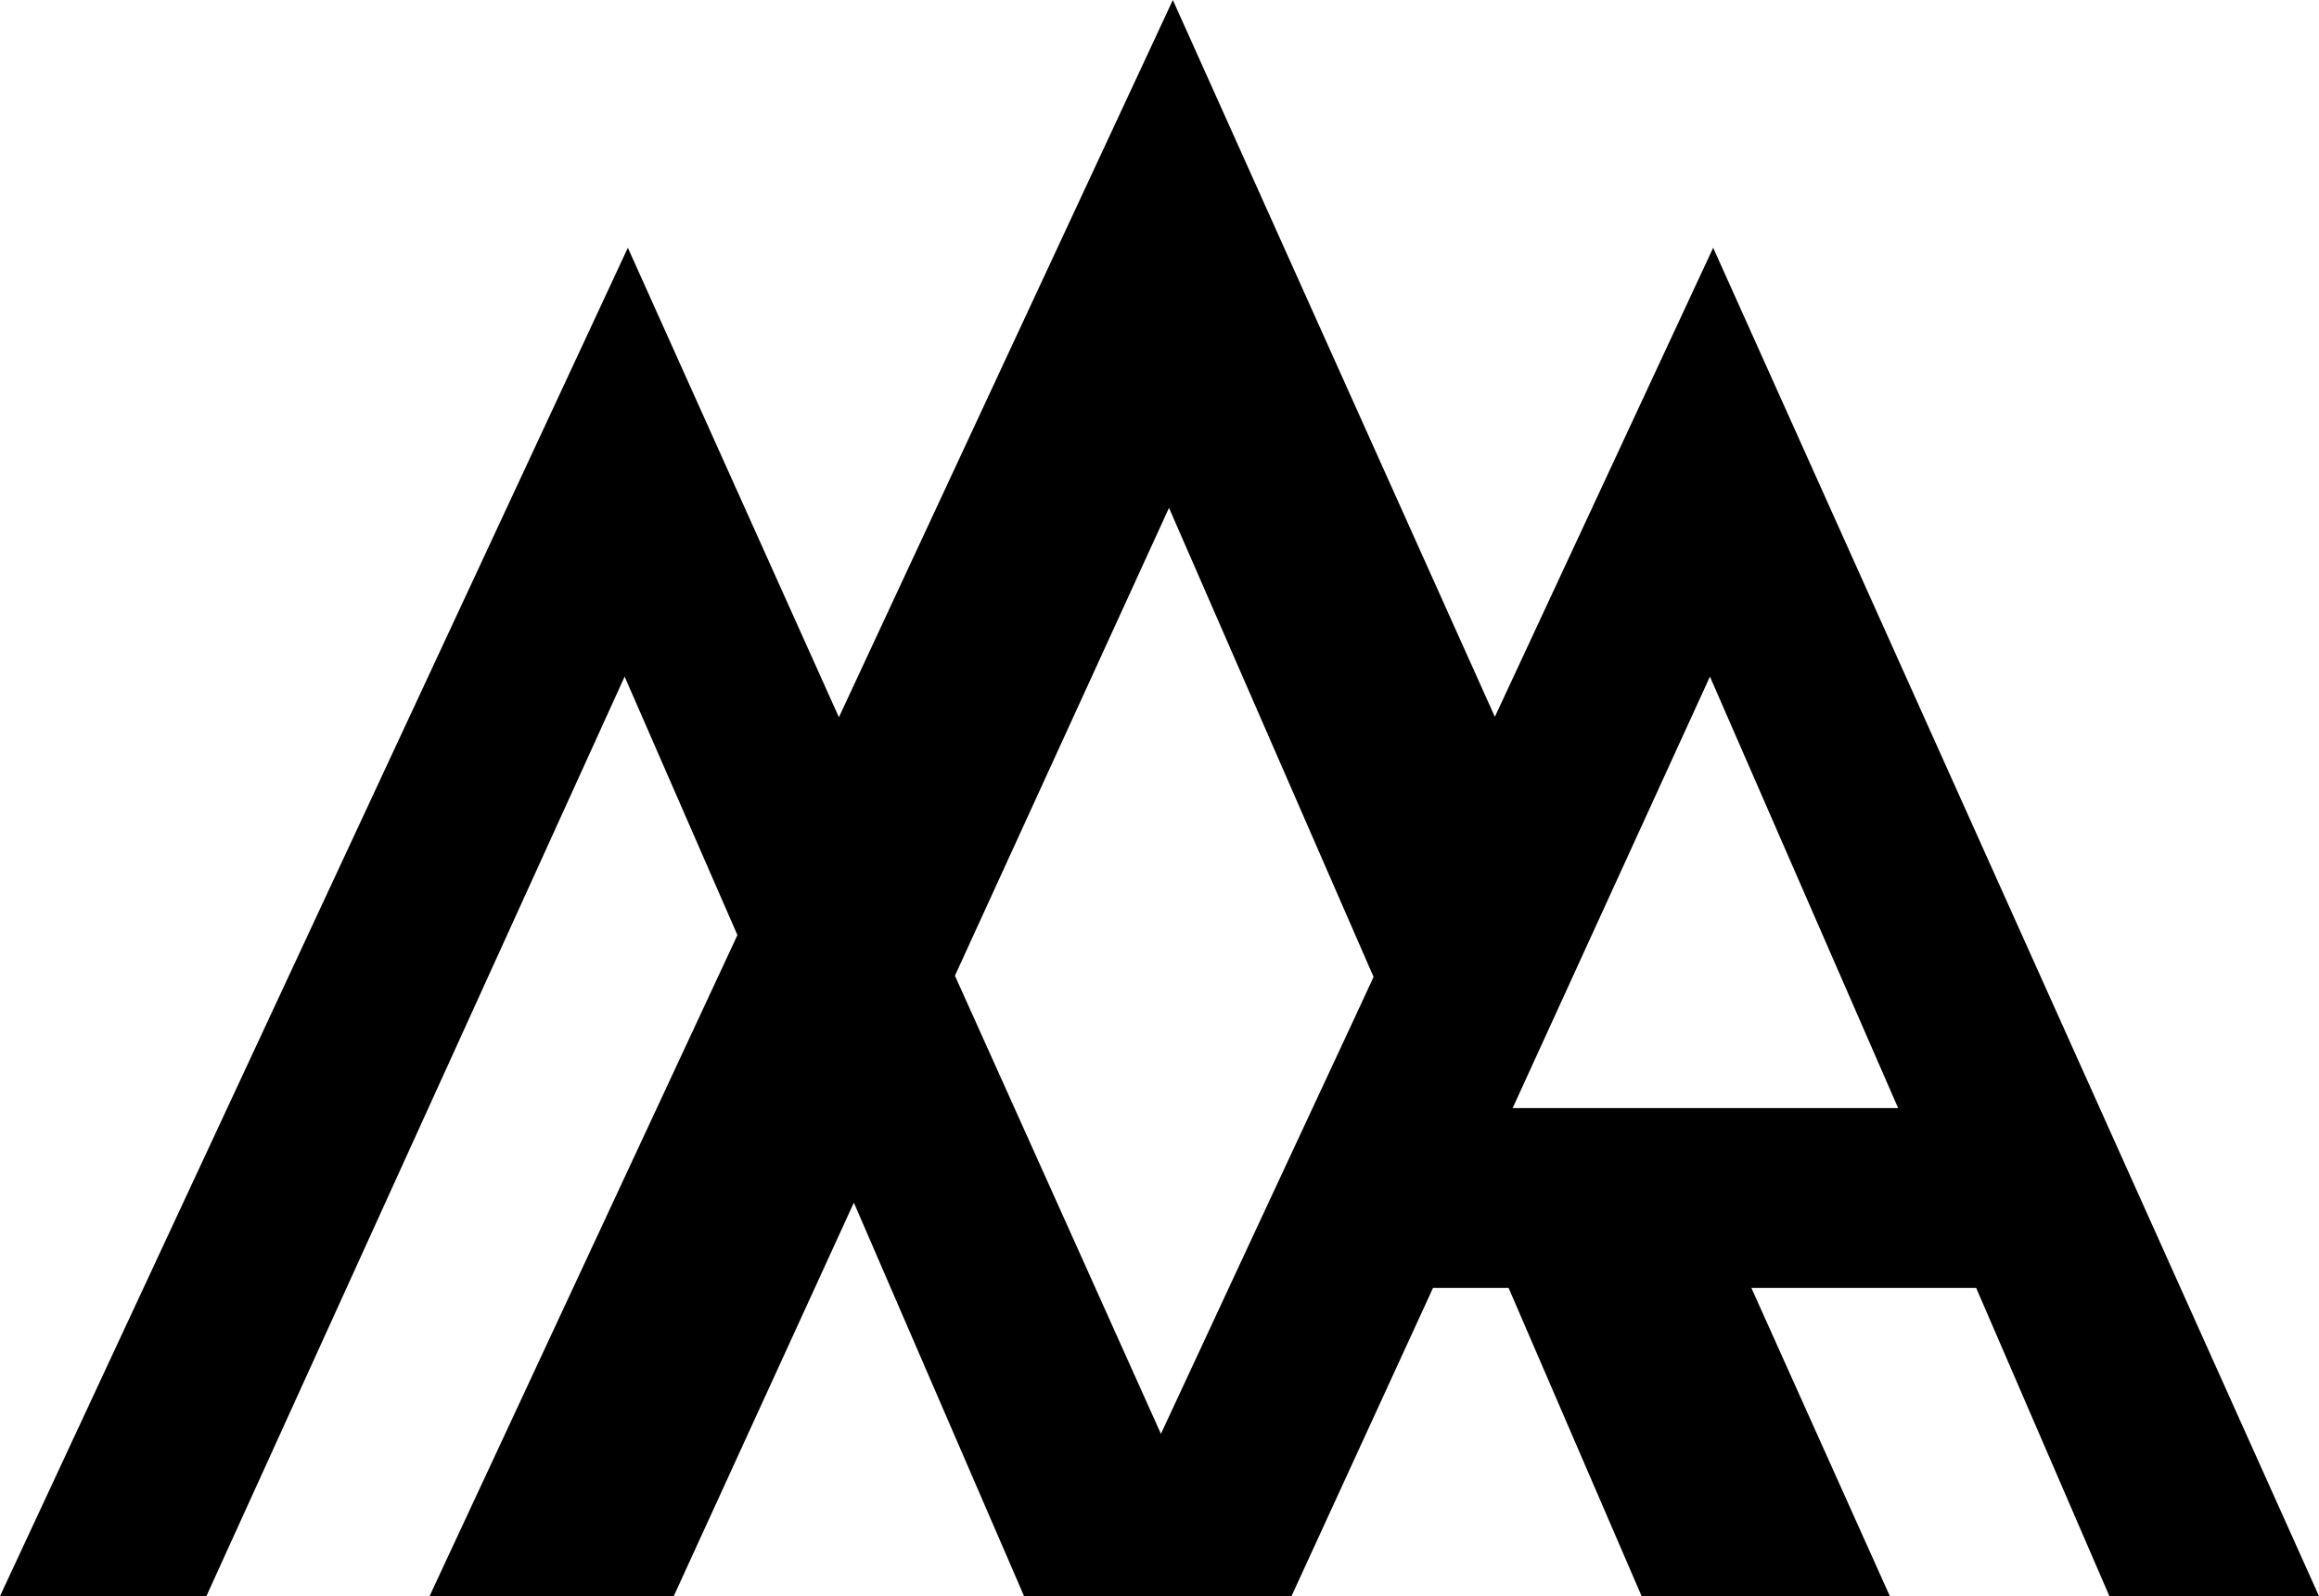<?xml version="1.0" encoding="utf-8"?>
<!-- Generator: Adobe Illustrator 16.0.0, SVG Export Plug-In . SVG Version: 6.00 Build 0)  -->
<!DOCTYPE svg PUBLIC "-//W3C//DTD SVG 1.1//EN" "http://www.w3.org/Graphics/SVG/1.1/DTD/svg11.dtd">
<svg version="1.1" id="Layer_1" xmlns="http://www.w3.org/2000/svg" xmlns:xlink="http://www.w3.org/1999/xlink" x="0px" y="0px"
	 width="486.766px" height="335.118px" viewBox="0 0 486.766 335.118" enable-background="new 0 0 486.766 335.118"
	 xml:space="preserve">
<g>
</g>
<path d="M359.601,52.02l-45.825,98.482L246.184,0l-70.096,150.587L131.79,52.02L0,335.118h43.322l87.79-193.06l23.676,54.269
	L90.166,335.118h51.256l37.806-82.612l35.727,82.612h56.136l29.702-64.707h15.869l27.919,64.707h52.105l-29.065-64.707h47.184
	l27.962,64.707h44L359.601,52.02z M284.287,213.809l-20.834,44.723l-19.772,42.516l-19.094-42.516l-20.112-44.723l-4.031-8.953
	l44.934-98.227l42.94,98.482L284.287,213.809z M350.648,232.648H317.51l16.718-36.576l24.694-54.014l39.503,90.59H350.648z"/>
</svg>
